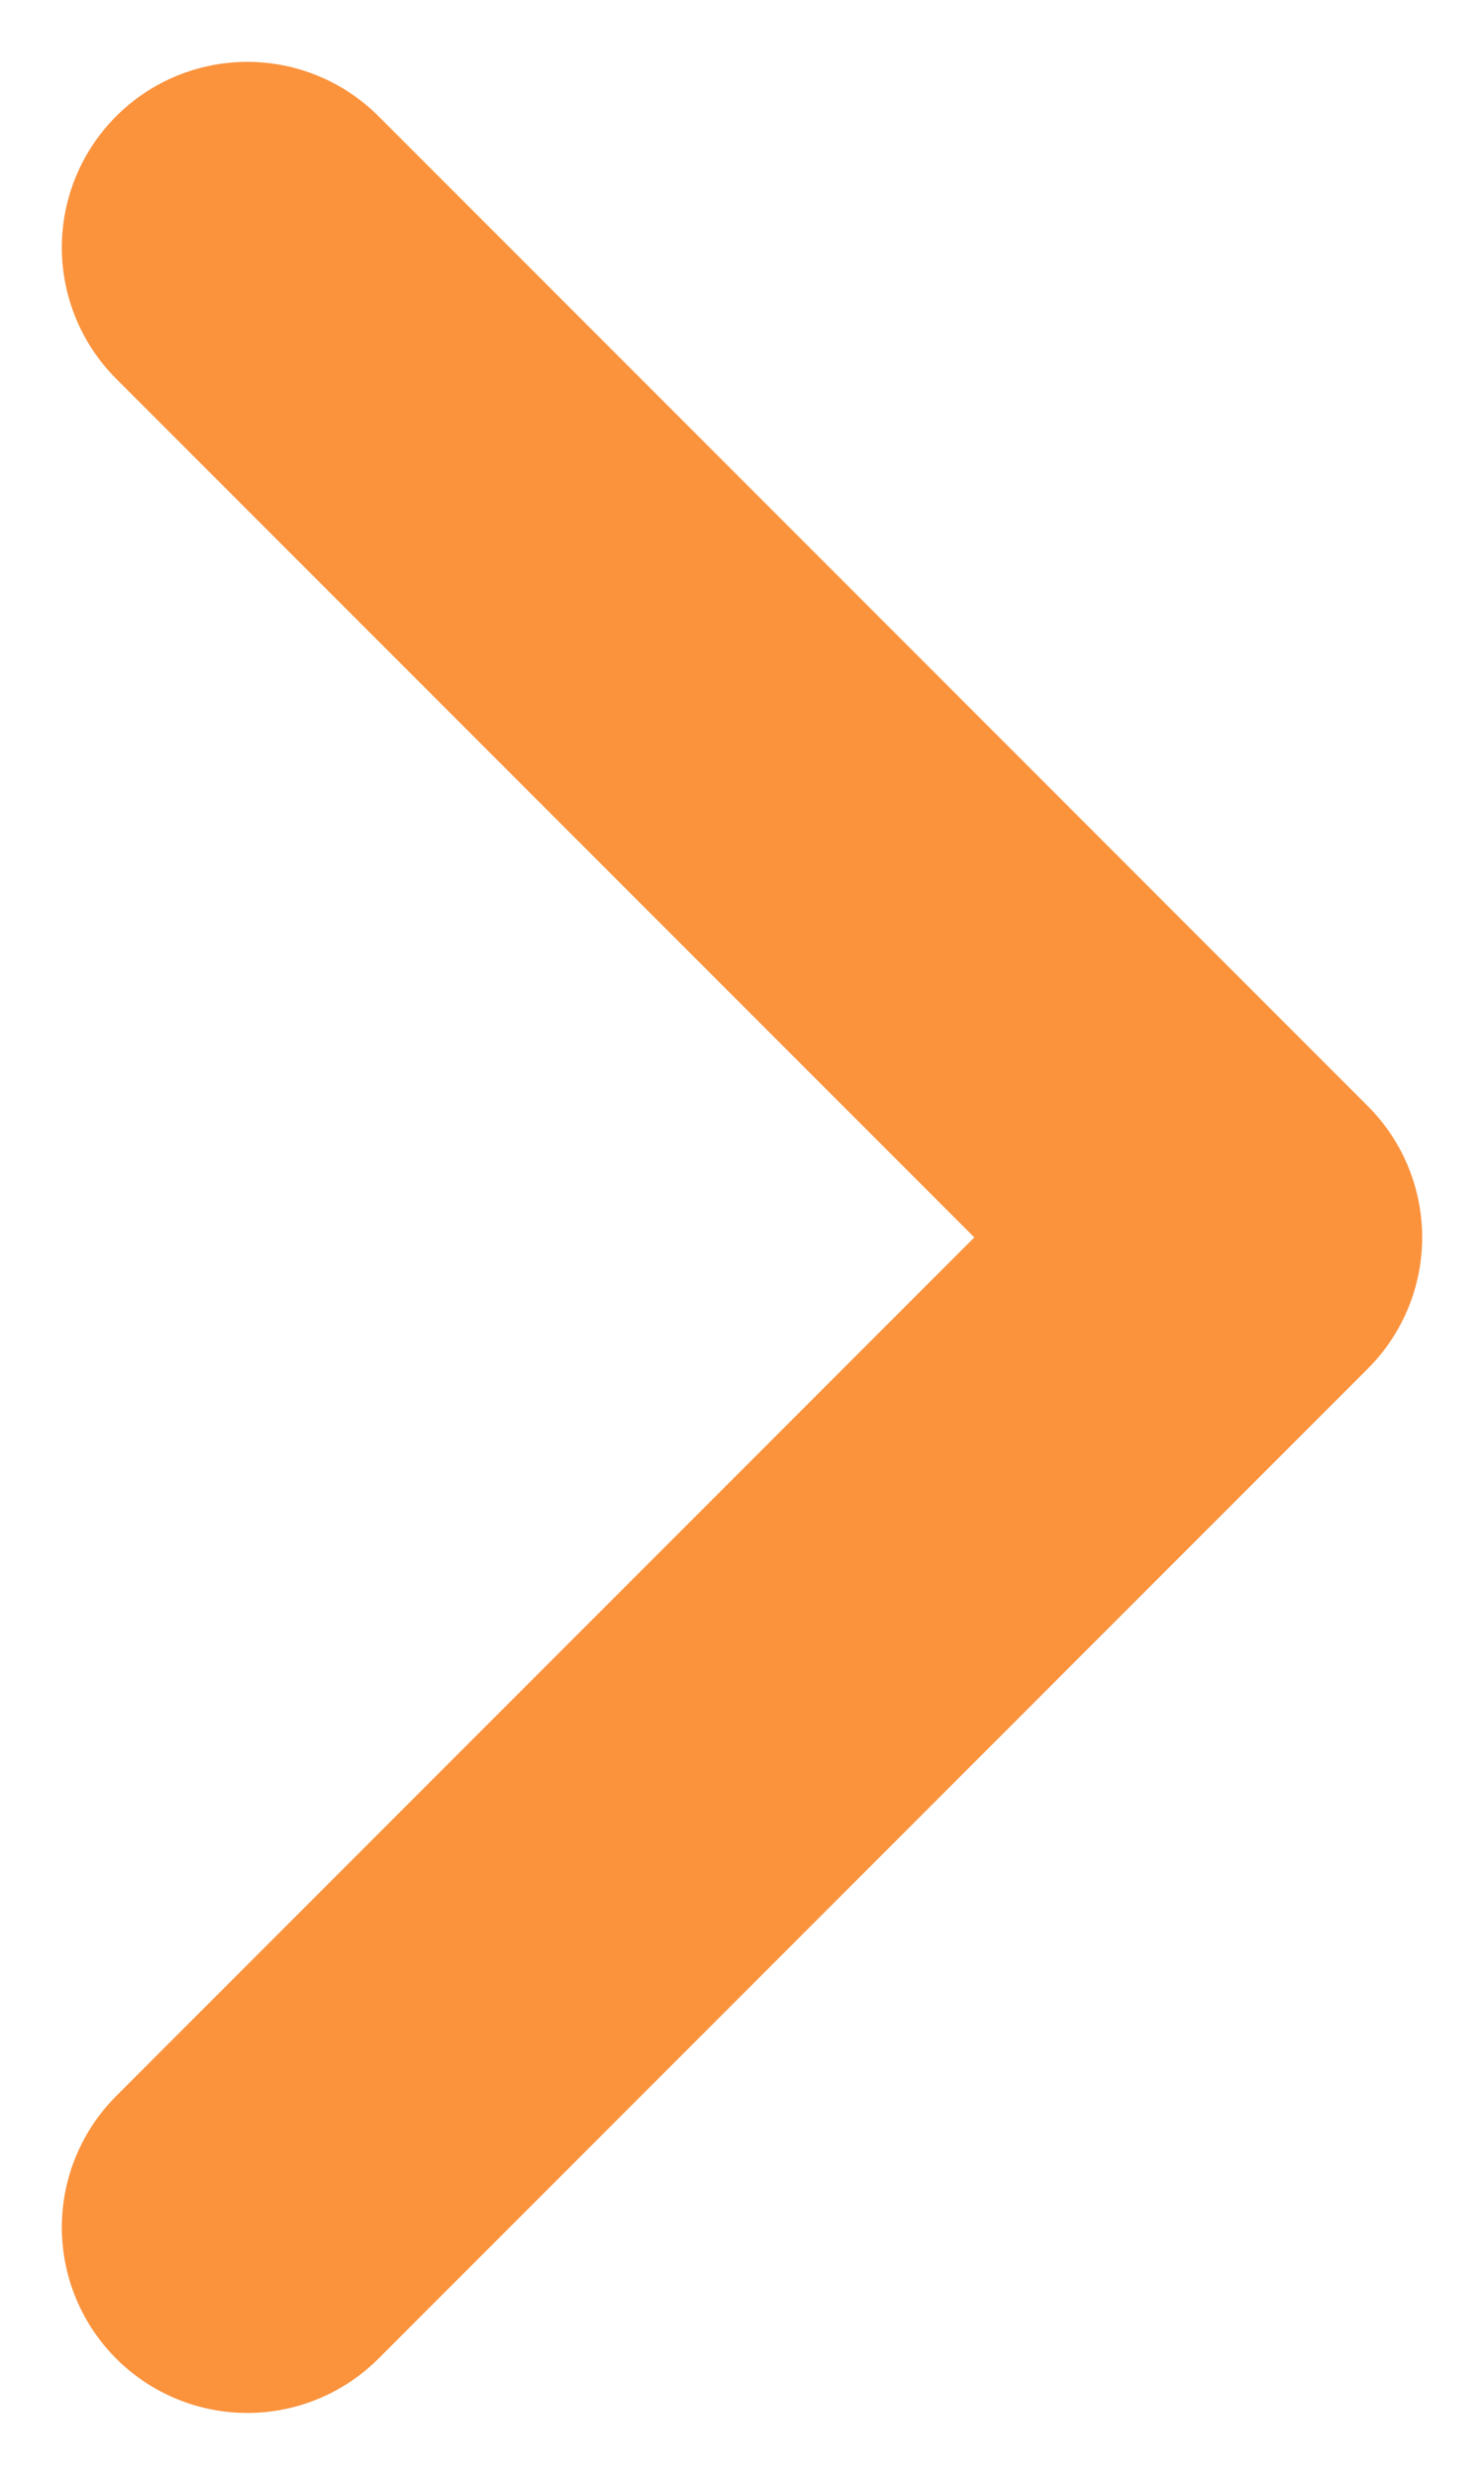 <svg width="6" height="10" viewBox="0 0 6 10" fill="none" xmlns="http://www.w3.org/2000/svg">
<path d="M1 1L5 5L1 9" stroke="#FB923C" stroke-width="1.5" stroke-linecap="round" stroke-linejoin="round"/>
</svg>
